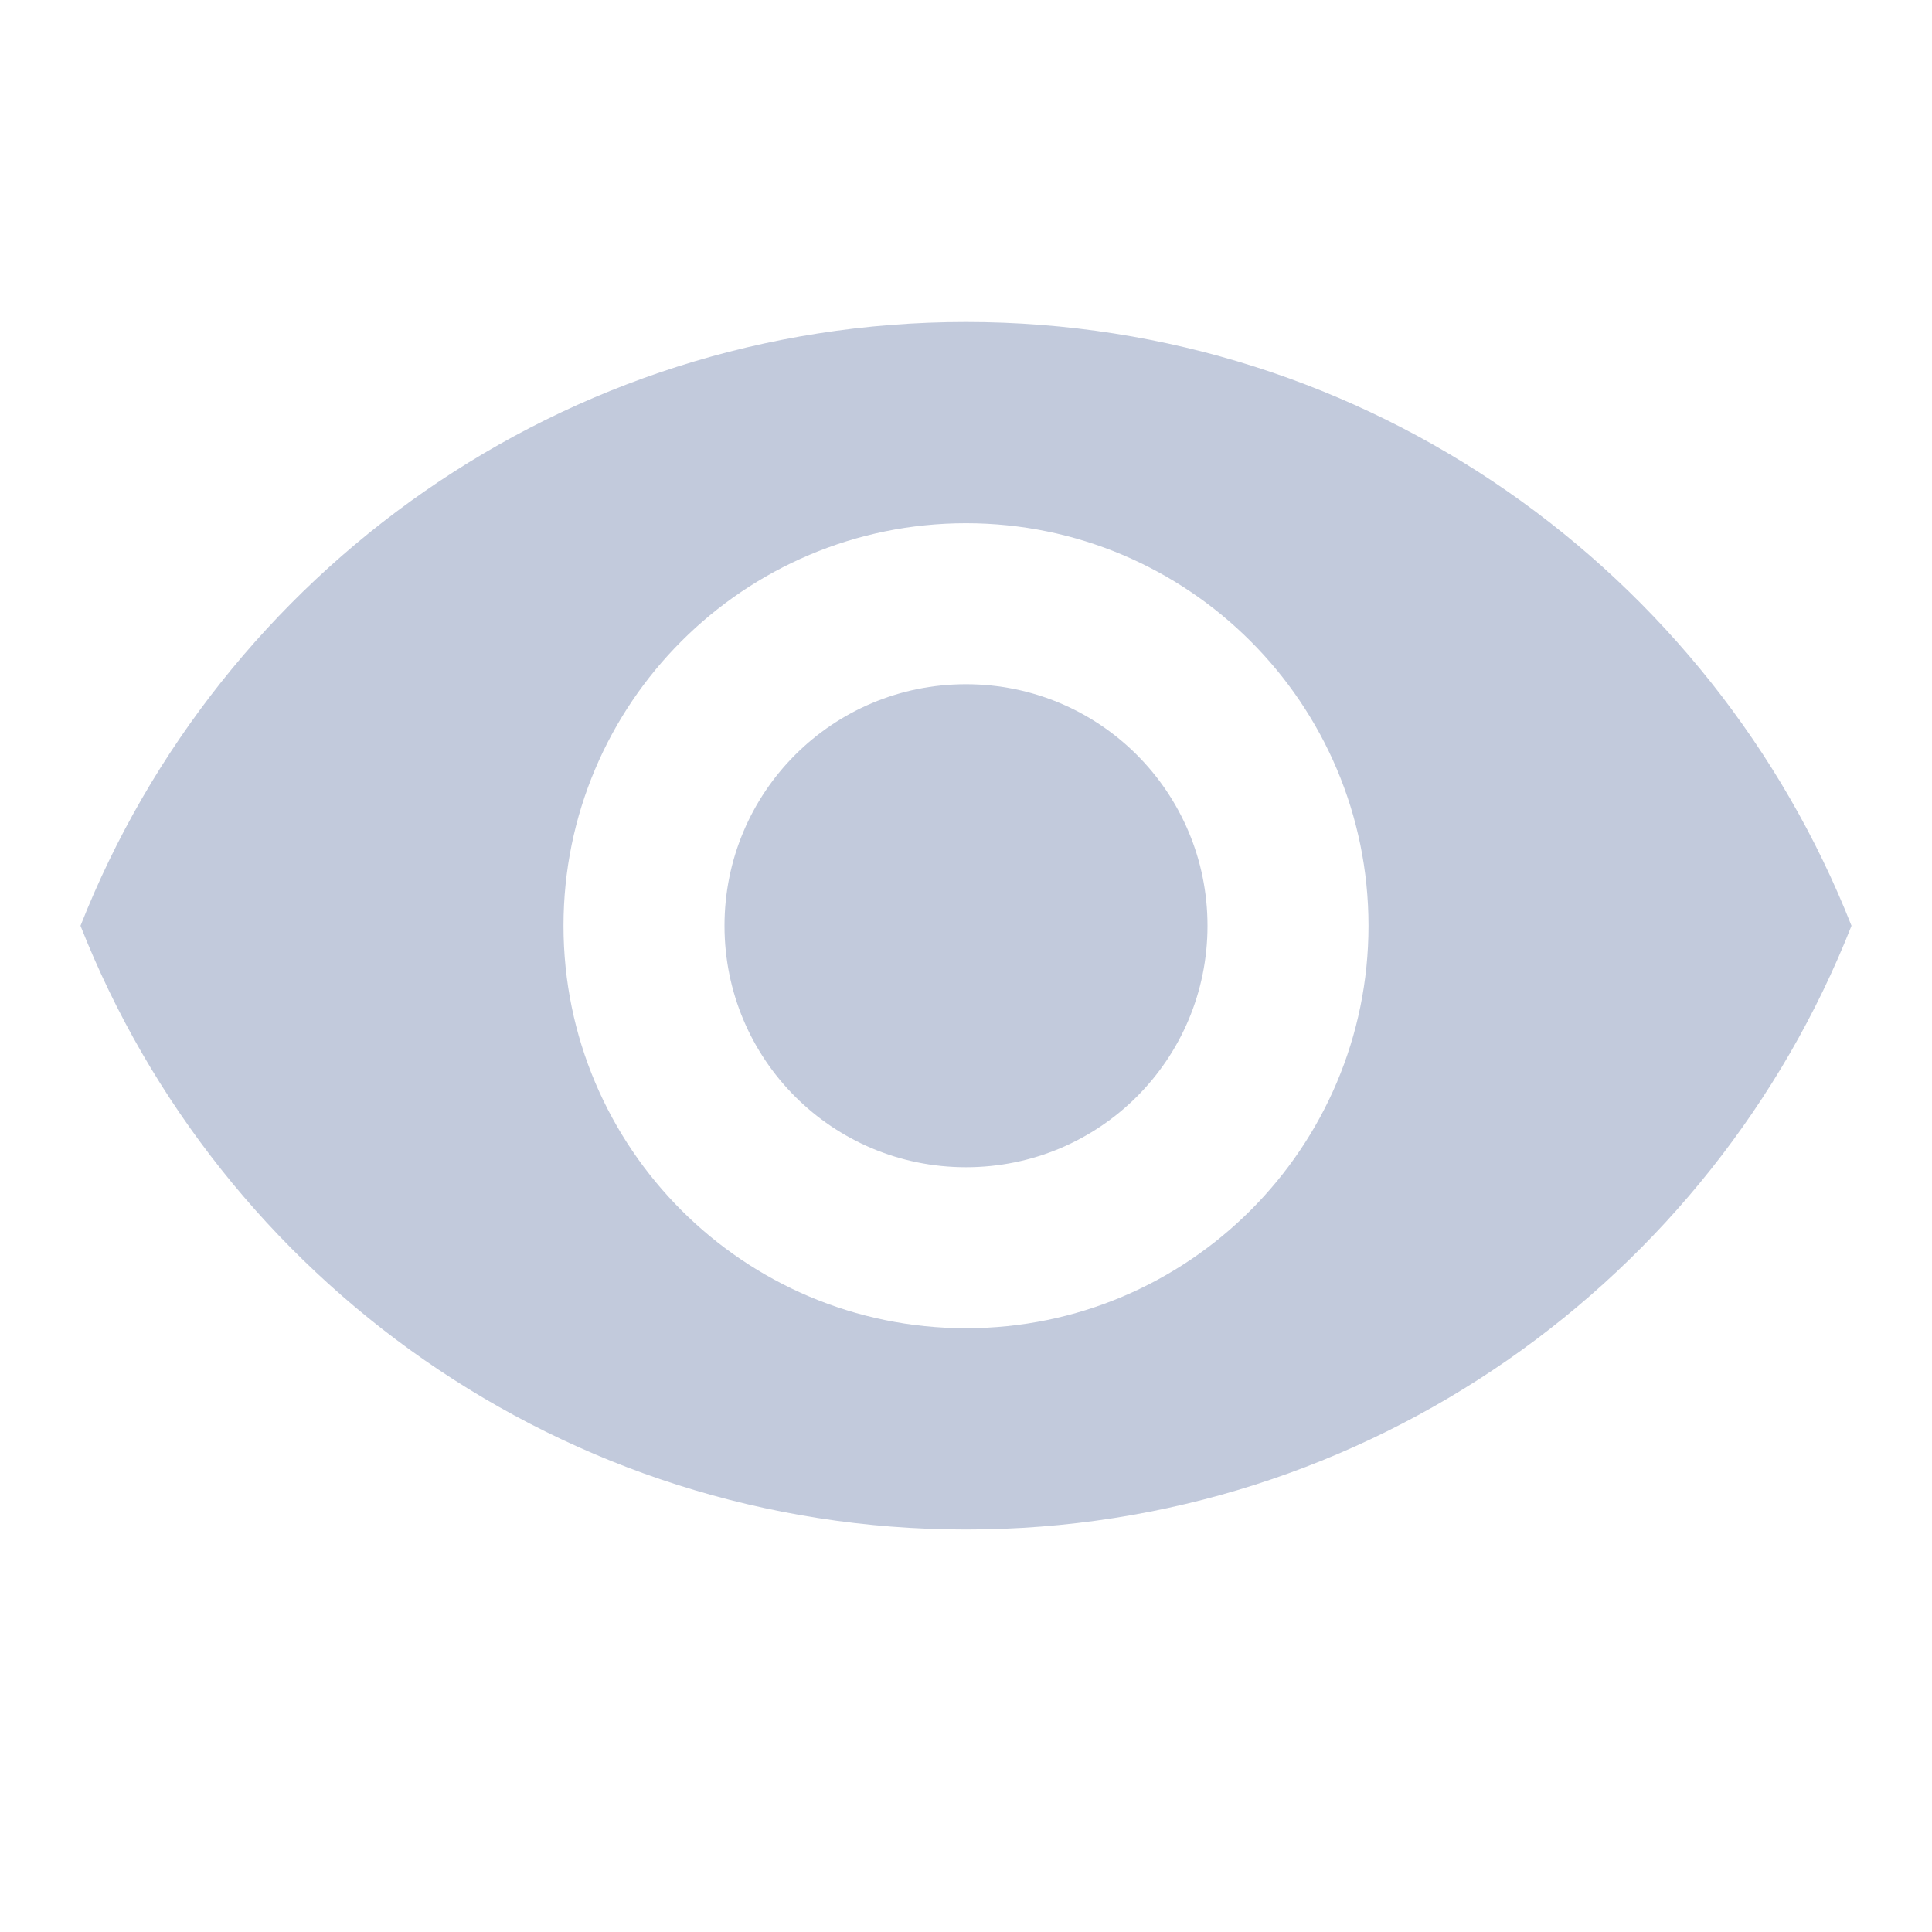 <svg width="39" height="39" viewBox="0 0 39 39" fill="none" xmlns="http://www.w3.org/2000/svg">
<path fill-rule="evenodd" clip-rule="evenodd" d="M19.5 6.5C11.375 6.5 4.436 11.554 1.625 18.688C4.436 25.821 11.375 30.875 19.5 30.875C27.625 30.875 34.564 25.821 37.375 18.688C34.564 11.554 27.625 6.5 19.5 6.5ZM19.5 26.812C15.015 26.812 11.375 23.172 11.375 18.688C11.375 14.203 15.015 10.562 19.5 10.562C23.985 10.562 27.625 14.203 27.625 18.688C27.625 23.172 23.985 26.812 19.5 26.812ZM14.625 18.688C14.625 15.99 16.802 13.812 19.5 13.812C22.198 13.812 24.375 15.99 24.375 18.688C24.375 21.385 22.198 23.562 19.5 23.562C16.802 23.562 14.625 21.385 14.625 18.688Z" fill="#C2CADC"/>
</svg>
